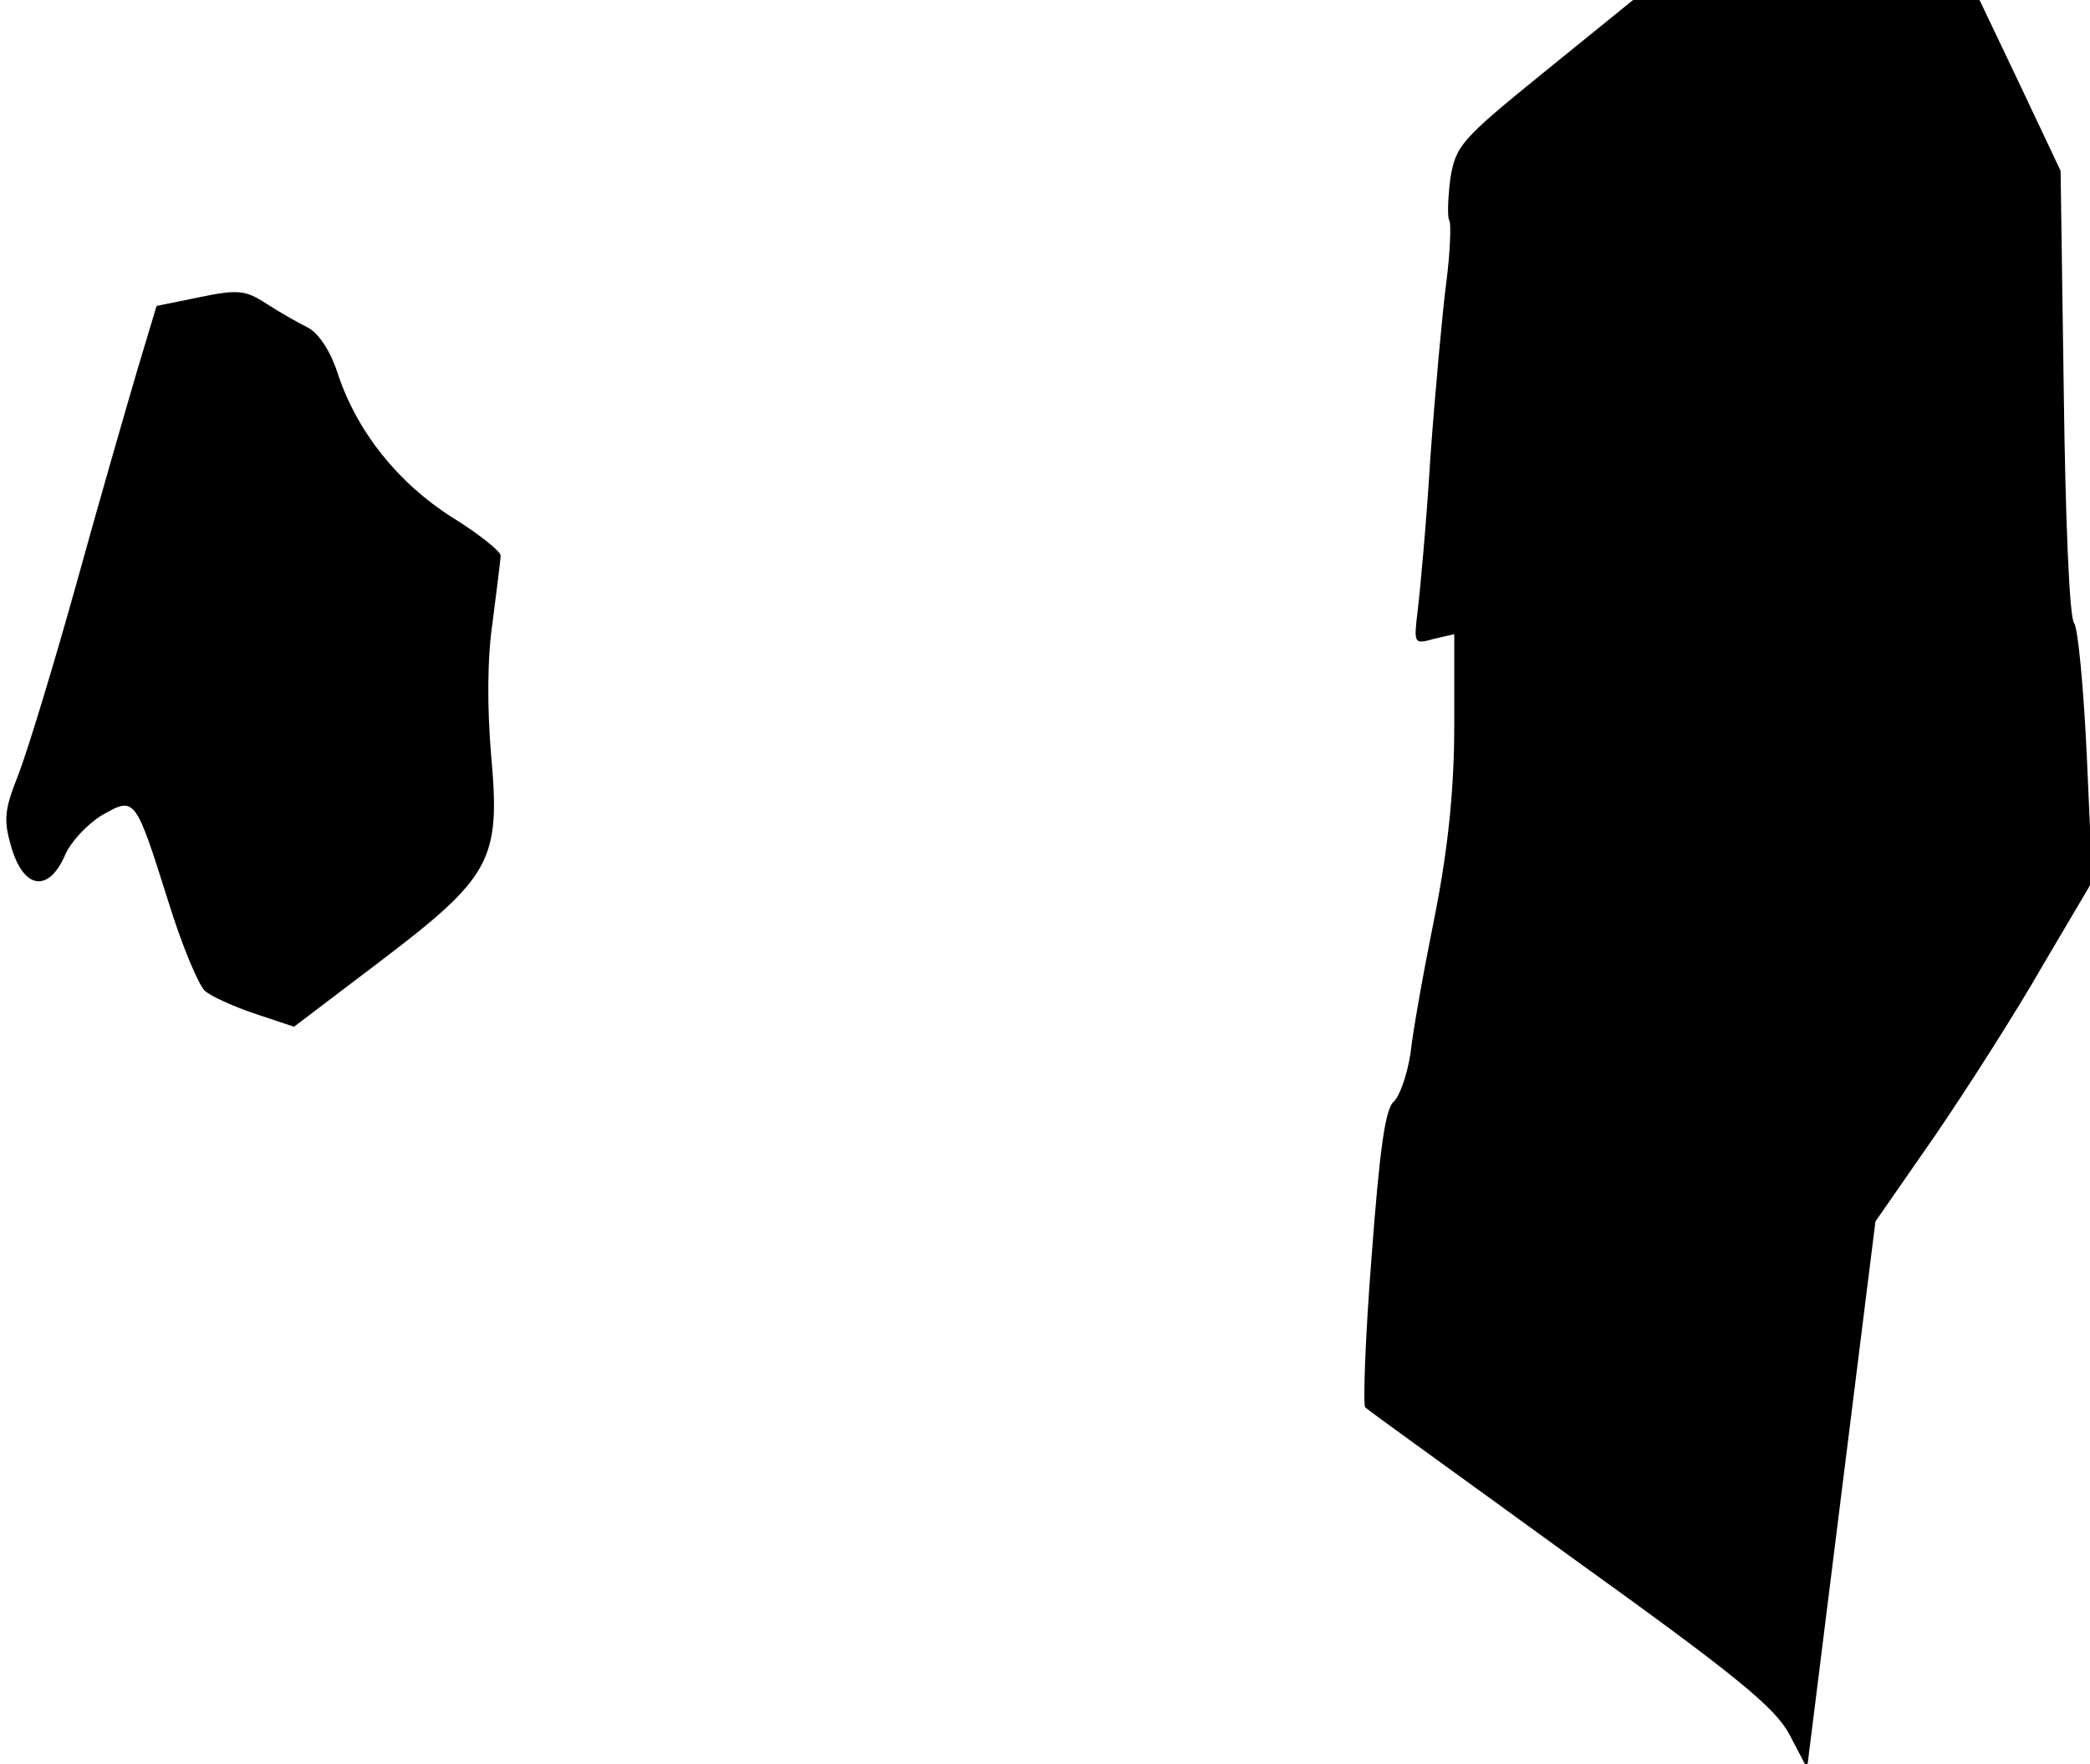 <?xml version="1.0" standalone="no"?>
<!DOCTYPE svg PUBLIC "-//W3C//DTD SVG 20010904//EN"
 "http://www.w3.org/TR/2001/REC-SVG-20010904/DTD/svg10.dtd">
<svg version="1.0" xmlns="http://www.w3.org/2000/svg"
 width="263pt" height="222pt" viewBox="0 0 263 222"
 preserveAspectRatio="xMidYMid meet">
<g transform="translate(0,222) scale(0.1,-0.1)"
fill="#000000" stroke="none">
<path fill="#000000" stroke="none" d="M1944 2130 c-106 -86 -112 -93 -119
-135 -3 -25 -4 -49 -1 -53 2 -4 1 -39 -4 -77 -5 -39 -14 -137 -20 -220 -5 -82
-13 -169 -16 -193 -5 -42 -5 -43 20 -36 l26 6 0 -113 c0 -79 -7 -152 -24 -239
-14 -69 -28 -147 -31 -175 -4 -27 -14 -55 -21 -61 -11 -9 -18 -62 -28 -195 -8
-101 -11 -187 -8 -190 4 -4 121 -88 260 -189 209 -150 256 -189 274 -223 l22
-42 43 344 43 344 75 108 c41 60 103 157 136 215 l62 105 -7 157 c-4 86 -11
161 -16 168 -6 6 -11 134 -13 290 l-4 279 -51 108 -51 107 -218 0 -218 0 -111
-90z"/>
<path fill="#000000" stroke="none" d="M251 1846 l-54 -11 -24 -80 c-13 -44
-48 -165 -77 -270 -29 -104 -62 -212 -73 -240 -17 -43 -19 -56 -9 -90 15 -53
46 -59 67 -13 7 18 29 41 47 52 42 24 42 24 84 -109 17 -55 38 -105 46 -112 8
-7 37 -20 64 -29 l48 -16 108 82 c141 107 152 128 140 260 -5 60 -5 122 2 168
5 40 10 78 10 83 0 5 -27 27 -61 48 -68 43 -120 108 -144 181 -9 28 -24 51
-38 58 -12 6 -35 19 -52 30 -26 17 -36 18 -84 8z"/>
</g>
</svg>
